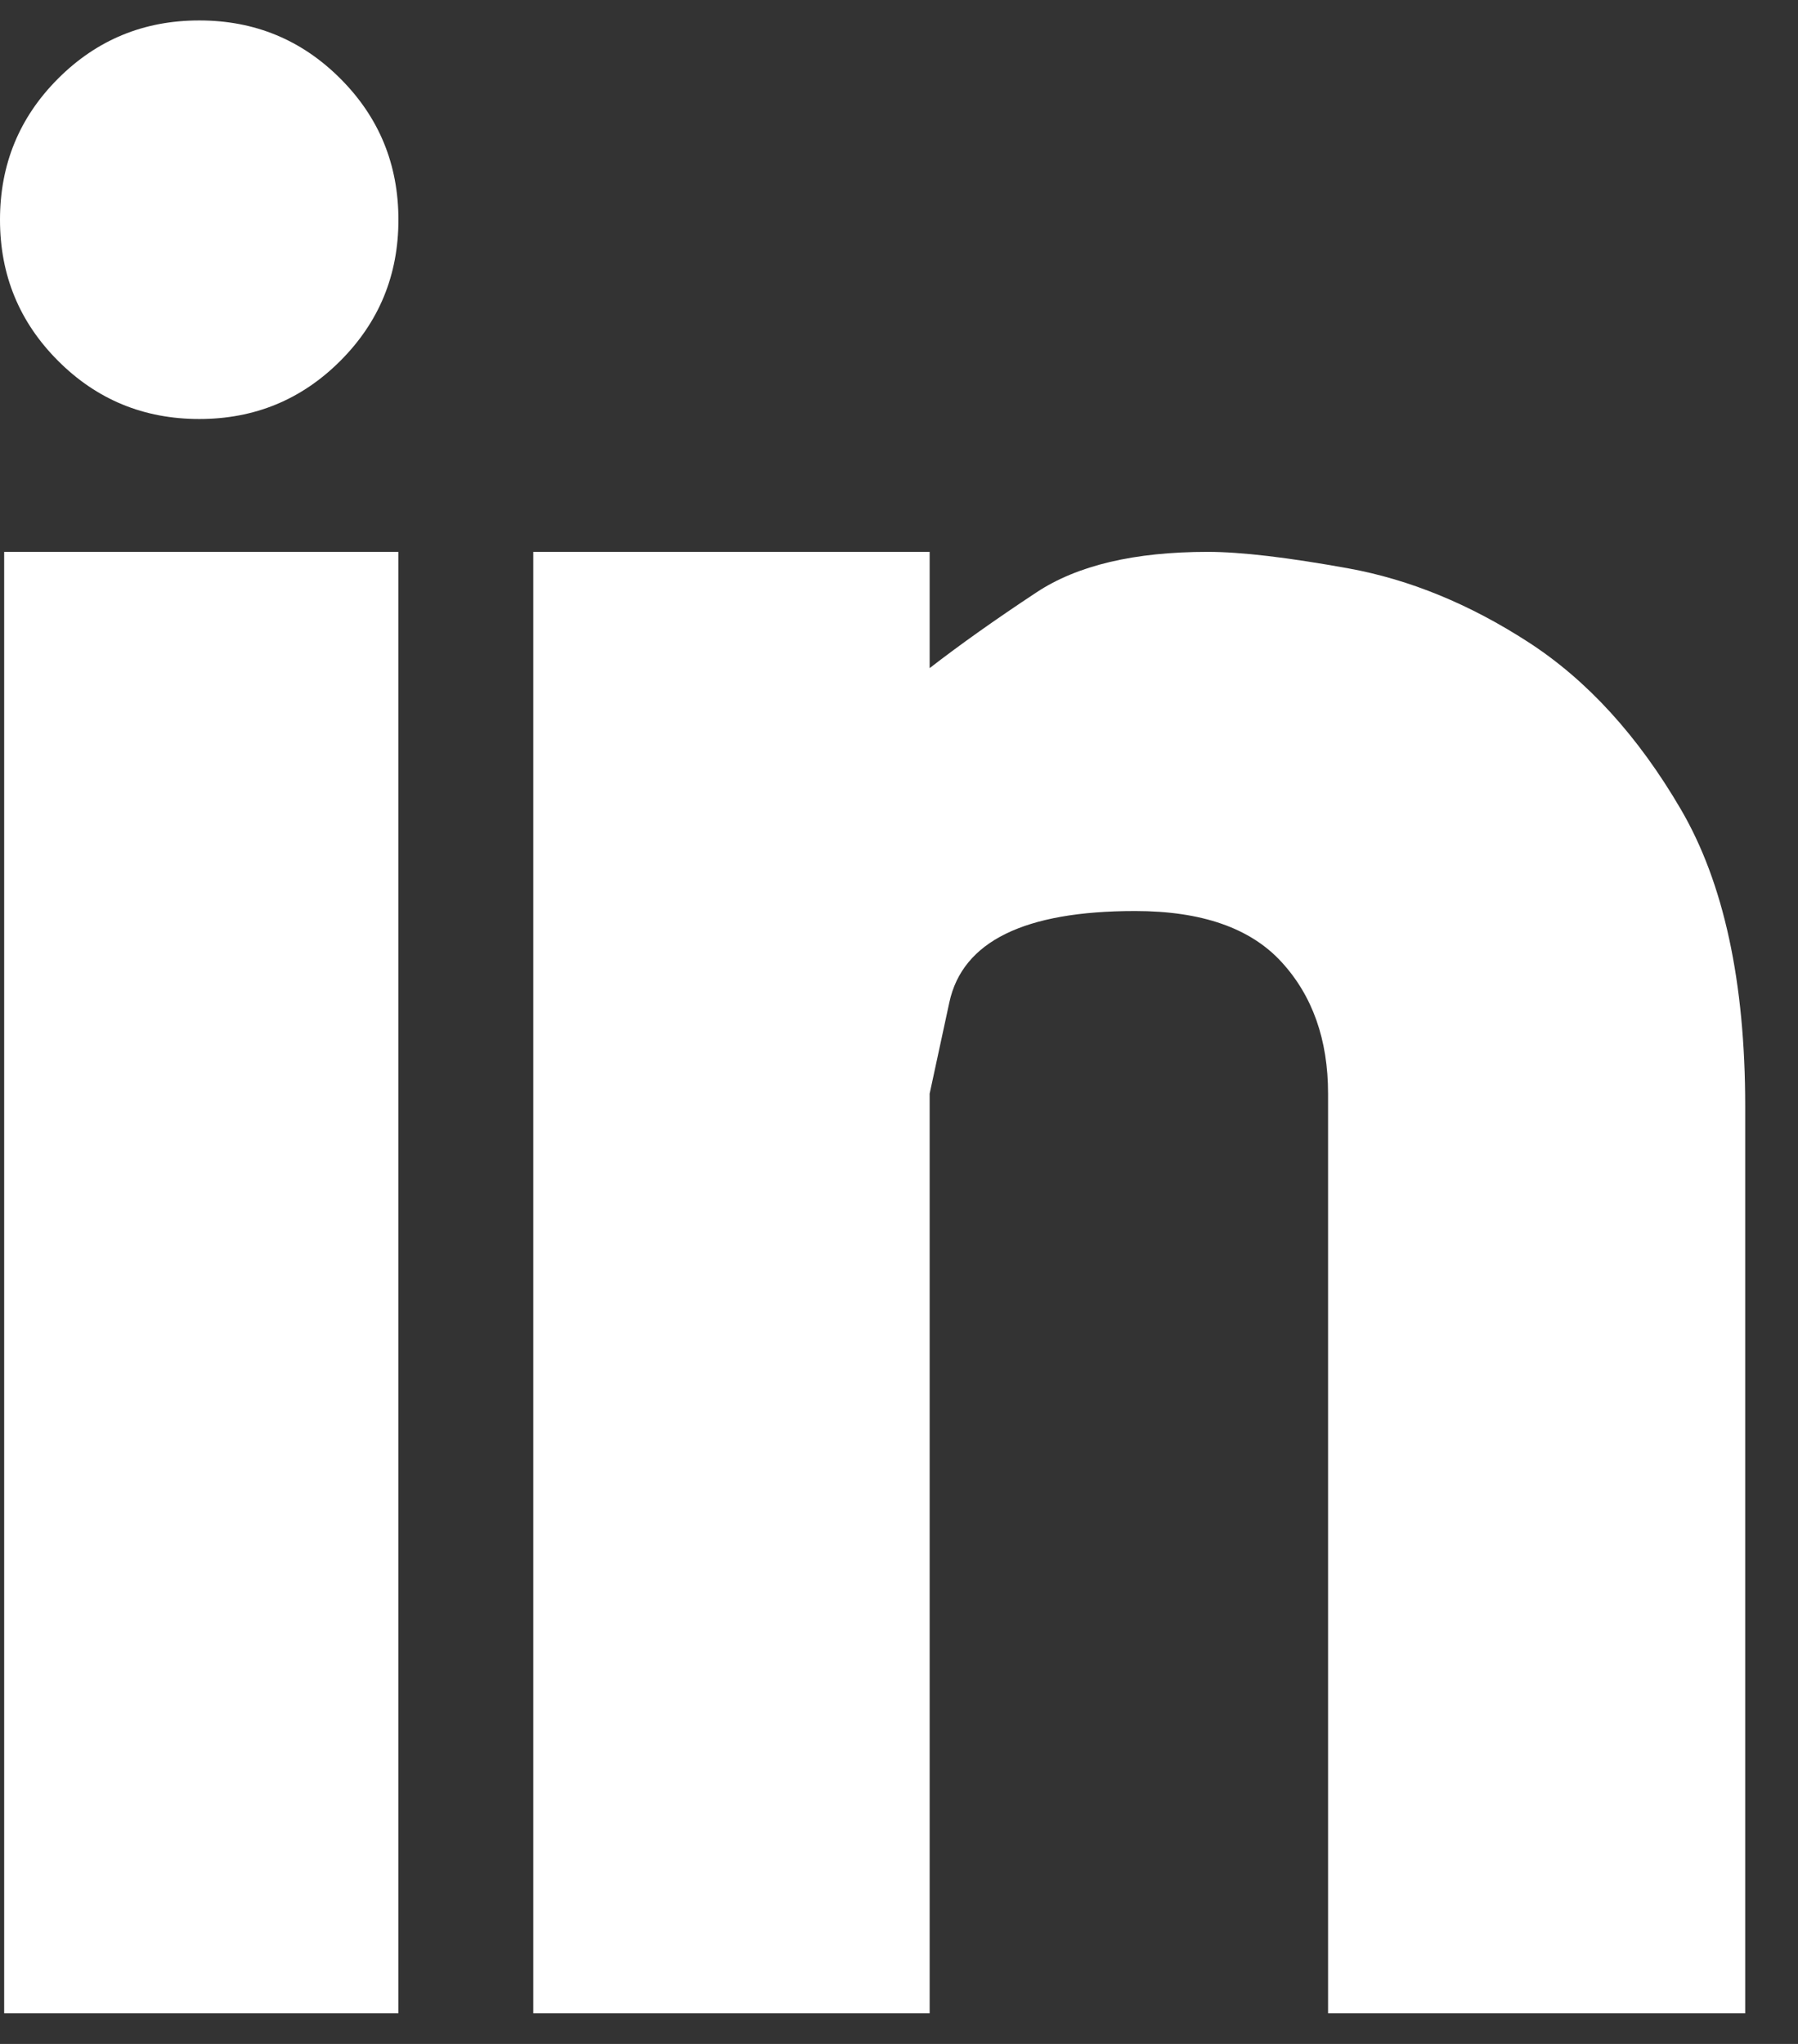 <?xml version="1.0" encoding="UTF-8" standalone="no"?><svg width='22' height='25' viewBox='0 0 22 25' fill='none' xmlns='http://www.w3.org/2000/svg'>
<rect x="0" y="0" width="22" height="25" fill="#333333" stroke="none"/>
<path d='M0.051 6.75H4.875V24.625H0.051V6.75ZM14.777 6.75C13.88 6.75 13.182 6.915 12.683 7.245C12.183 7.575 11.747 7.884 11.375 8.172V6.75H6.525V24.625H11.375V13.377C11.375 13.377 11.455 13.005 11.616 12.26C11.777 11.515 12.534 11.143 13.889 11.143C14.701 11.143 15.298 11.35 15.679 11.765C16.06 12.179 16.25 12.717 16.25 13.377V24.625H21.354V13.529C21.354 12.006 21.091 10.796 20.566 9.898C20.042 9.001 19.42 8.32 18.7 7.854C17.981 7.389 17.249 7.089 16.504 6.953C15.759 6.818 15.184 6.75 14.777 6.75ZM0 2.688C0 3.365 0.237 3.94 0.711 4.414C1.185 4.888 1.76 5.125 2.438 5.125C3.115 5.125 3.69 4.888 4.164 4.414C4.638 3.94 4.875 3.365 4.875 2.688C4.875 2.01 4.638 1.435 4.164 0.961C3.69 0.487 3.115 0.25 2.438 0.25C1.76 0.25 1.185 0.487 0.711 0.961C0.237 1.435 0 2.01 0 2.688Z' fill='white'/>
</svg>
